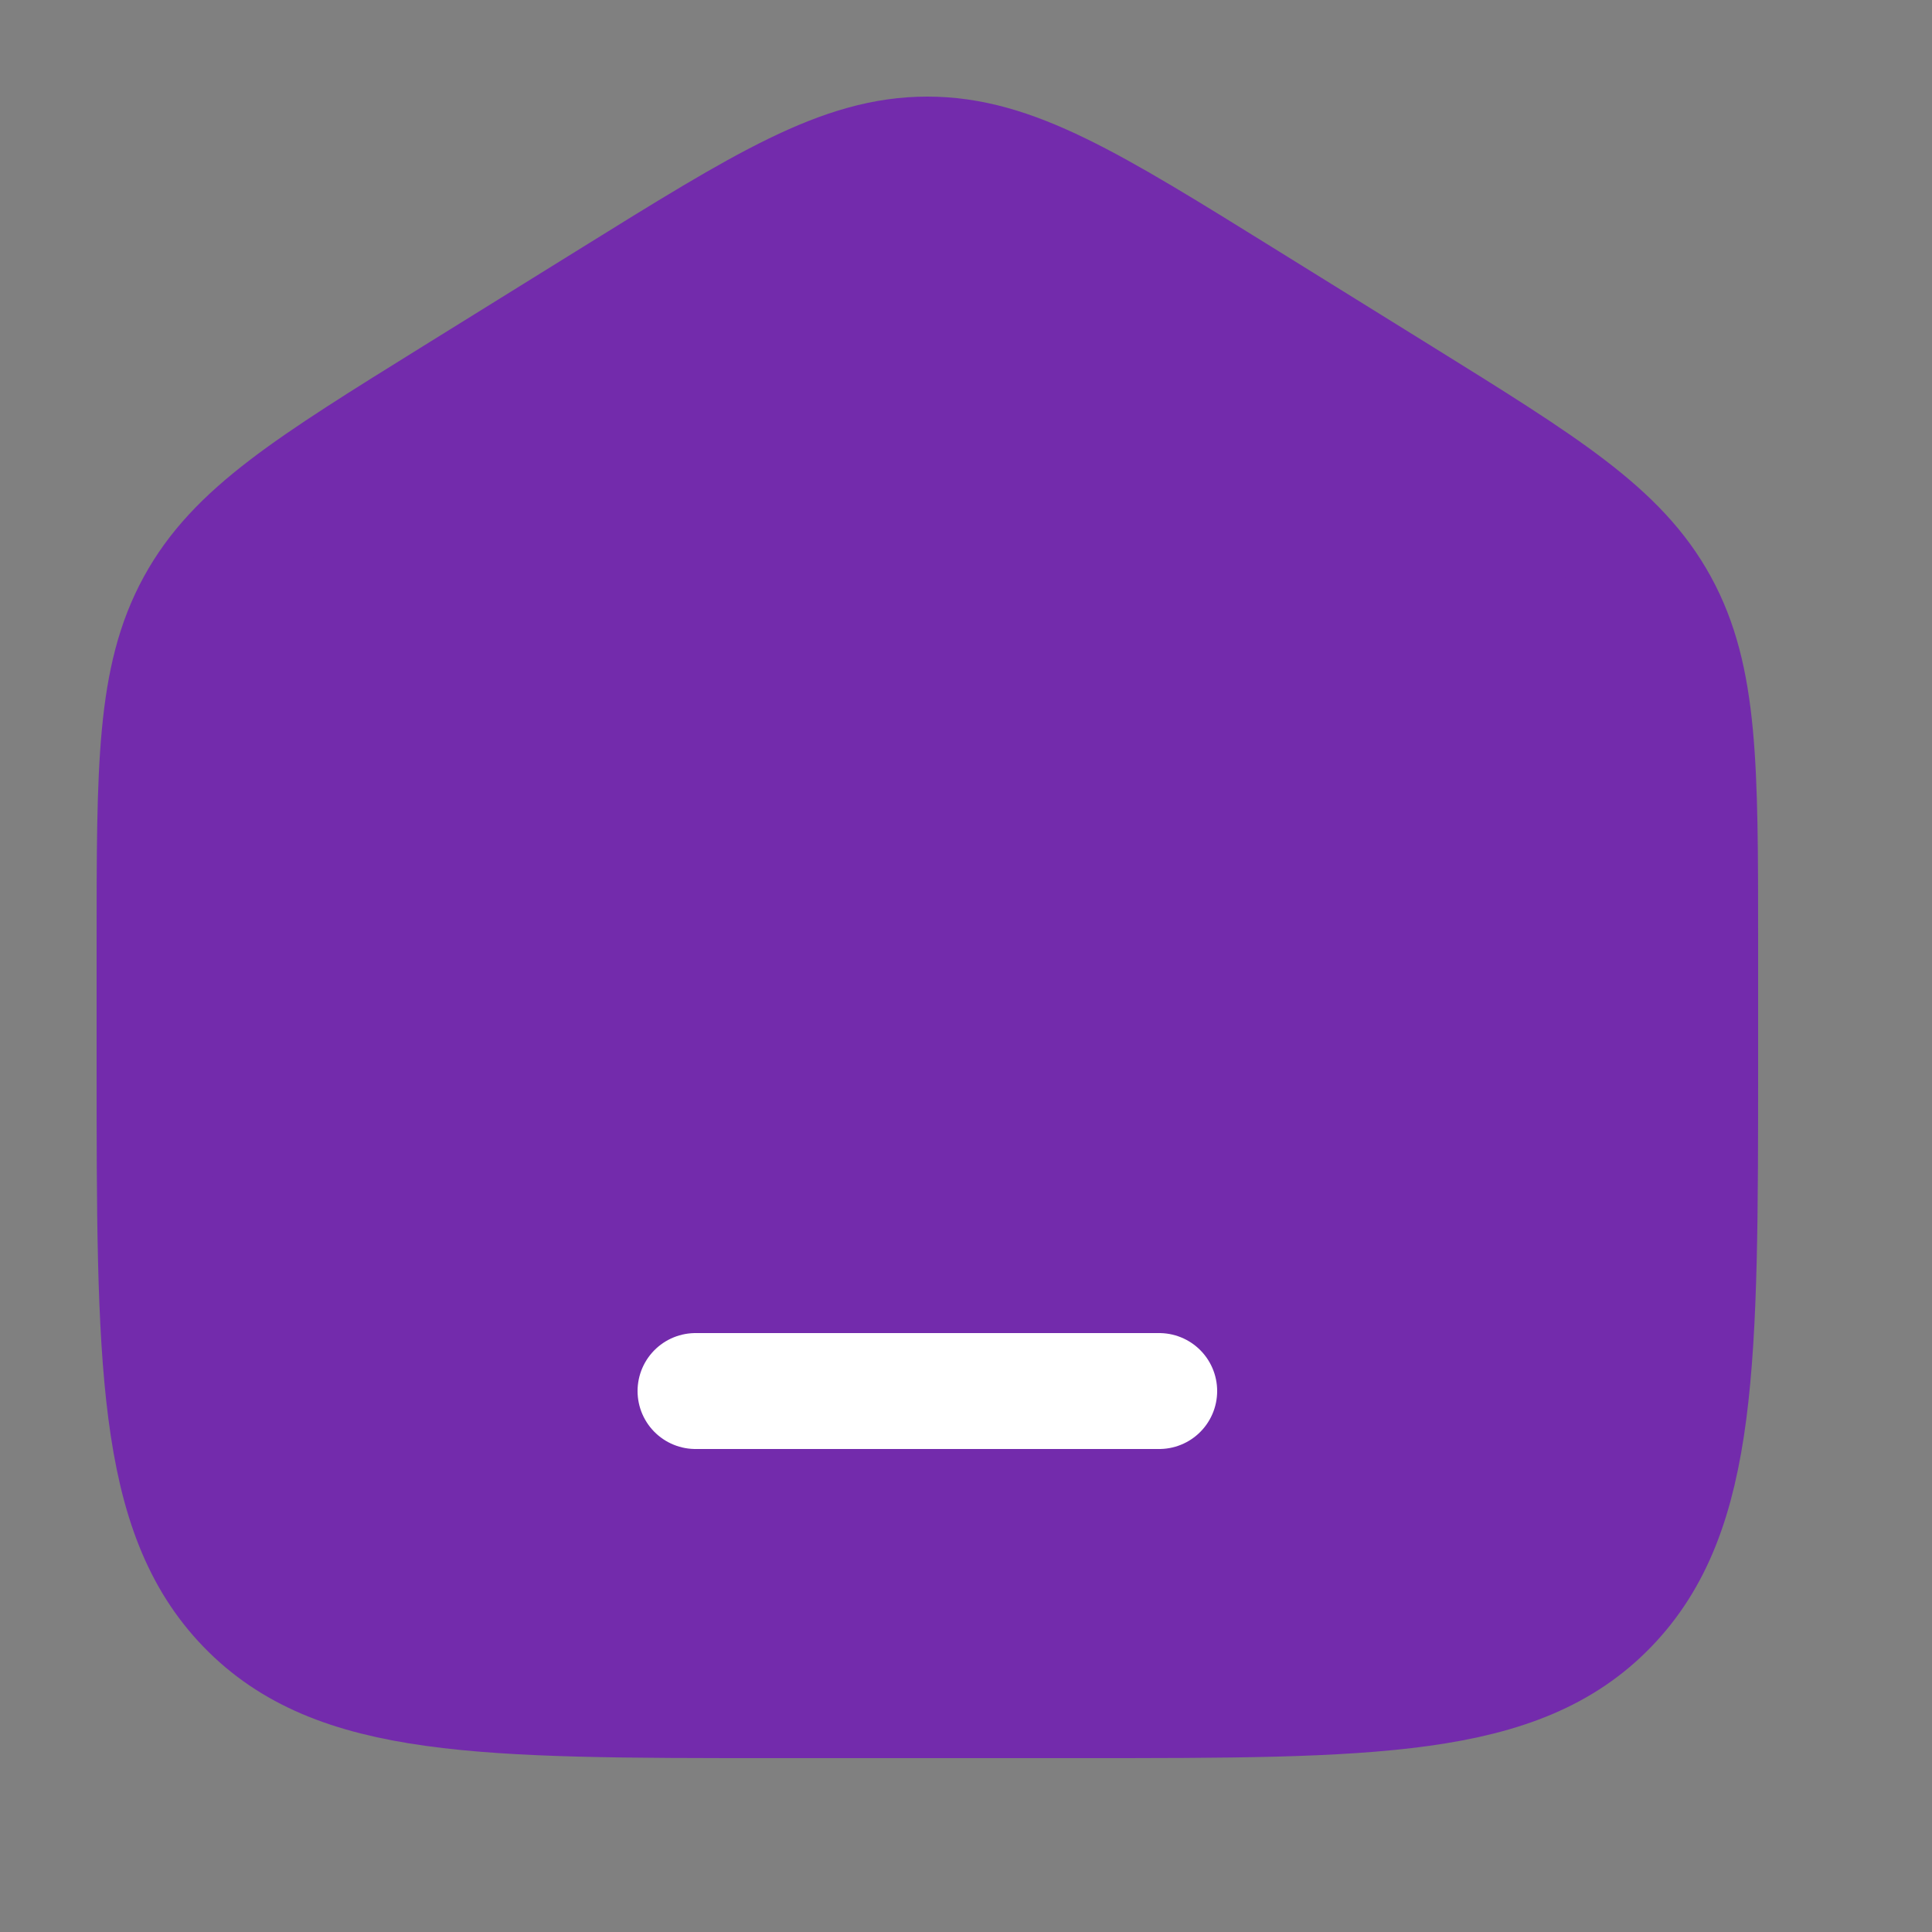 <svg xmlns="http://www.w3.org/2000/svg" width="30" height="30" viewBox="0 0 25 25" fill="#732BAC">
  <rect x="0" y="0" width="25" height="25" fill="#808080" stroke="none"/>
  <path d="M2 12.204C2 9.915 2 8.771 2.519 7.823C3.038 6.874 3.987 6.286 5.884 5.108L7.884 3.867C9.889 2.622 10.892 2 12 2C13.108 2 14.111 2.622 16.116 3.867L18.116 5.108C20.013 6.286 20.962 6.874 21.481 7.823C22 8.771 22 9.915 22 12.204V13.725C22 17.626 22 19.576 20.828 20.788C19.657 22 17.771 22 14 22H10C6.229 22 4.343 22 3.172 20.788C2 19.576 2 17.626 2 13.725V12.204Z" stroke="#732BAC" stroke-width="1.5"/>
  <path d="M15 18H9" stroke="white" stroke-width="1.5" stroke-linecap="round"/>
</svg>